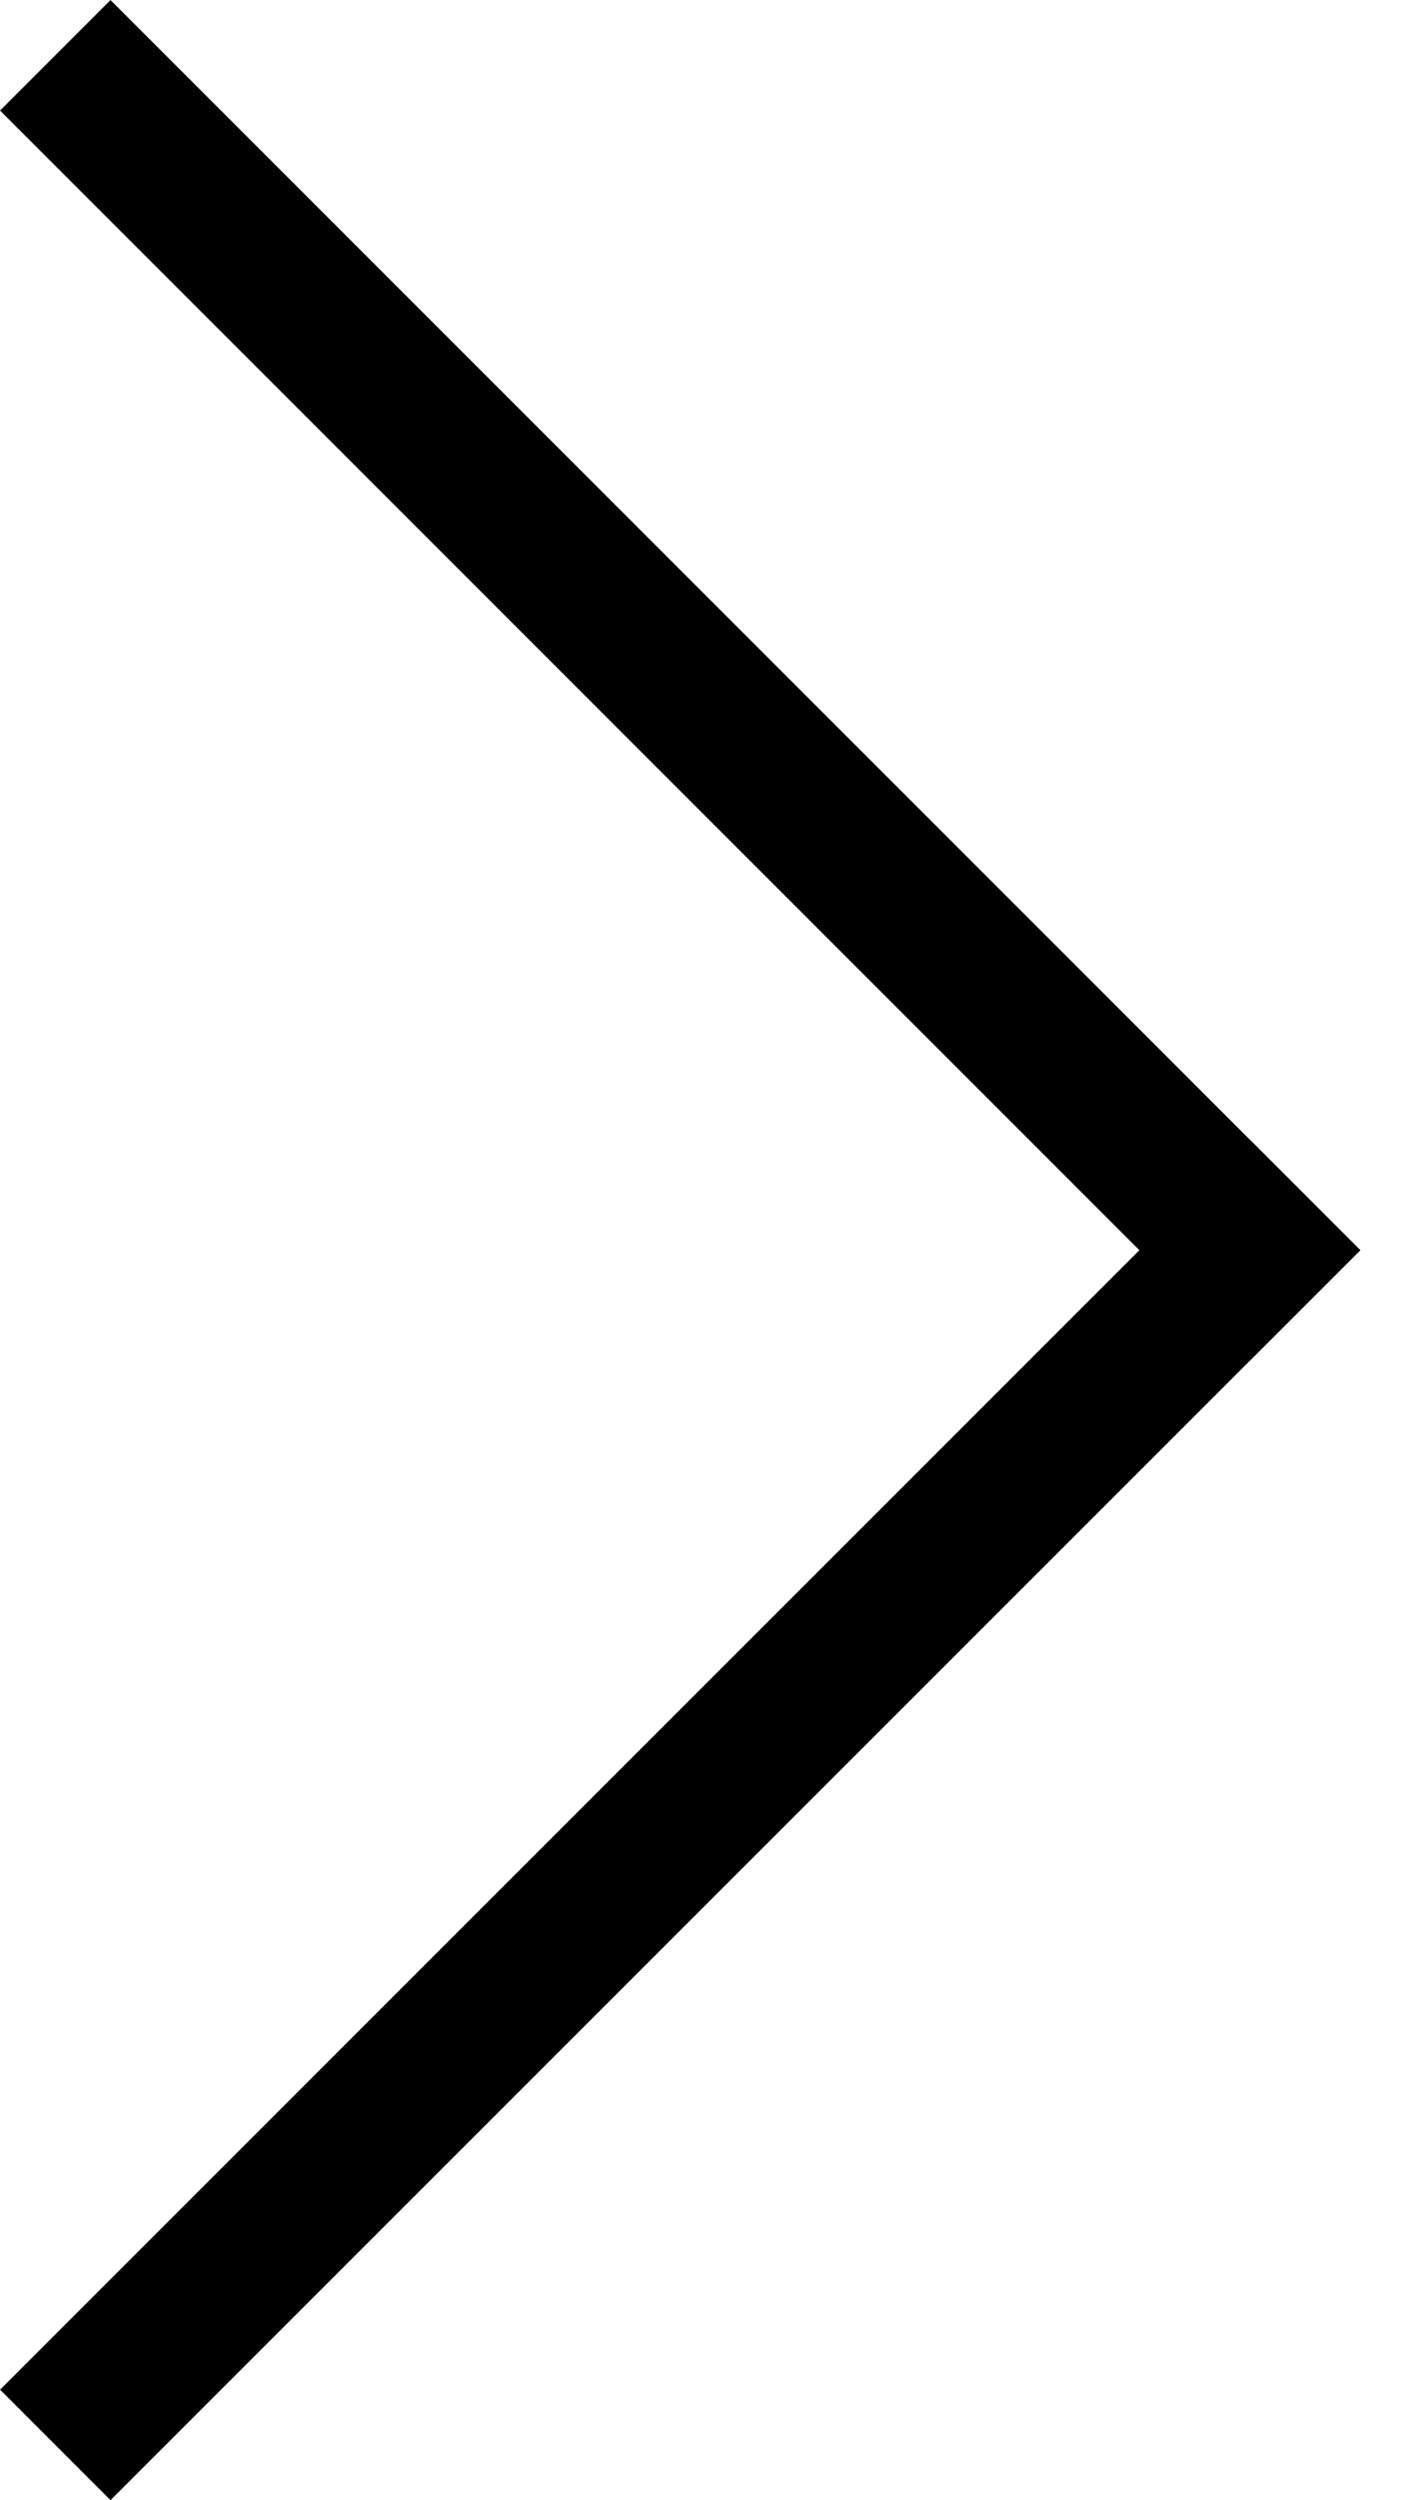 <svg width="9" height="16" viewBox="0 0 9 16" fill="none" xmlns="http://www.w3.org/2000/svg">
<g clip-path="url(#clip0_1515_5)">
<path d="M0.354 15.646L8.354 7.647" stroke="black"/>
<path d="M0.354 0.354L8.354 8.354" stroke="black"/>
</g>
<defs>
<clipPath id="clip0_1515_5">
<rect width="9" height="16" fill="white" transform="translate(9 16) rotate(-180)"/>
</clipPath>
</defs>
</svg>
